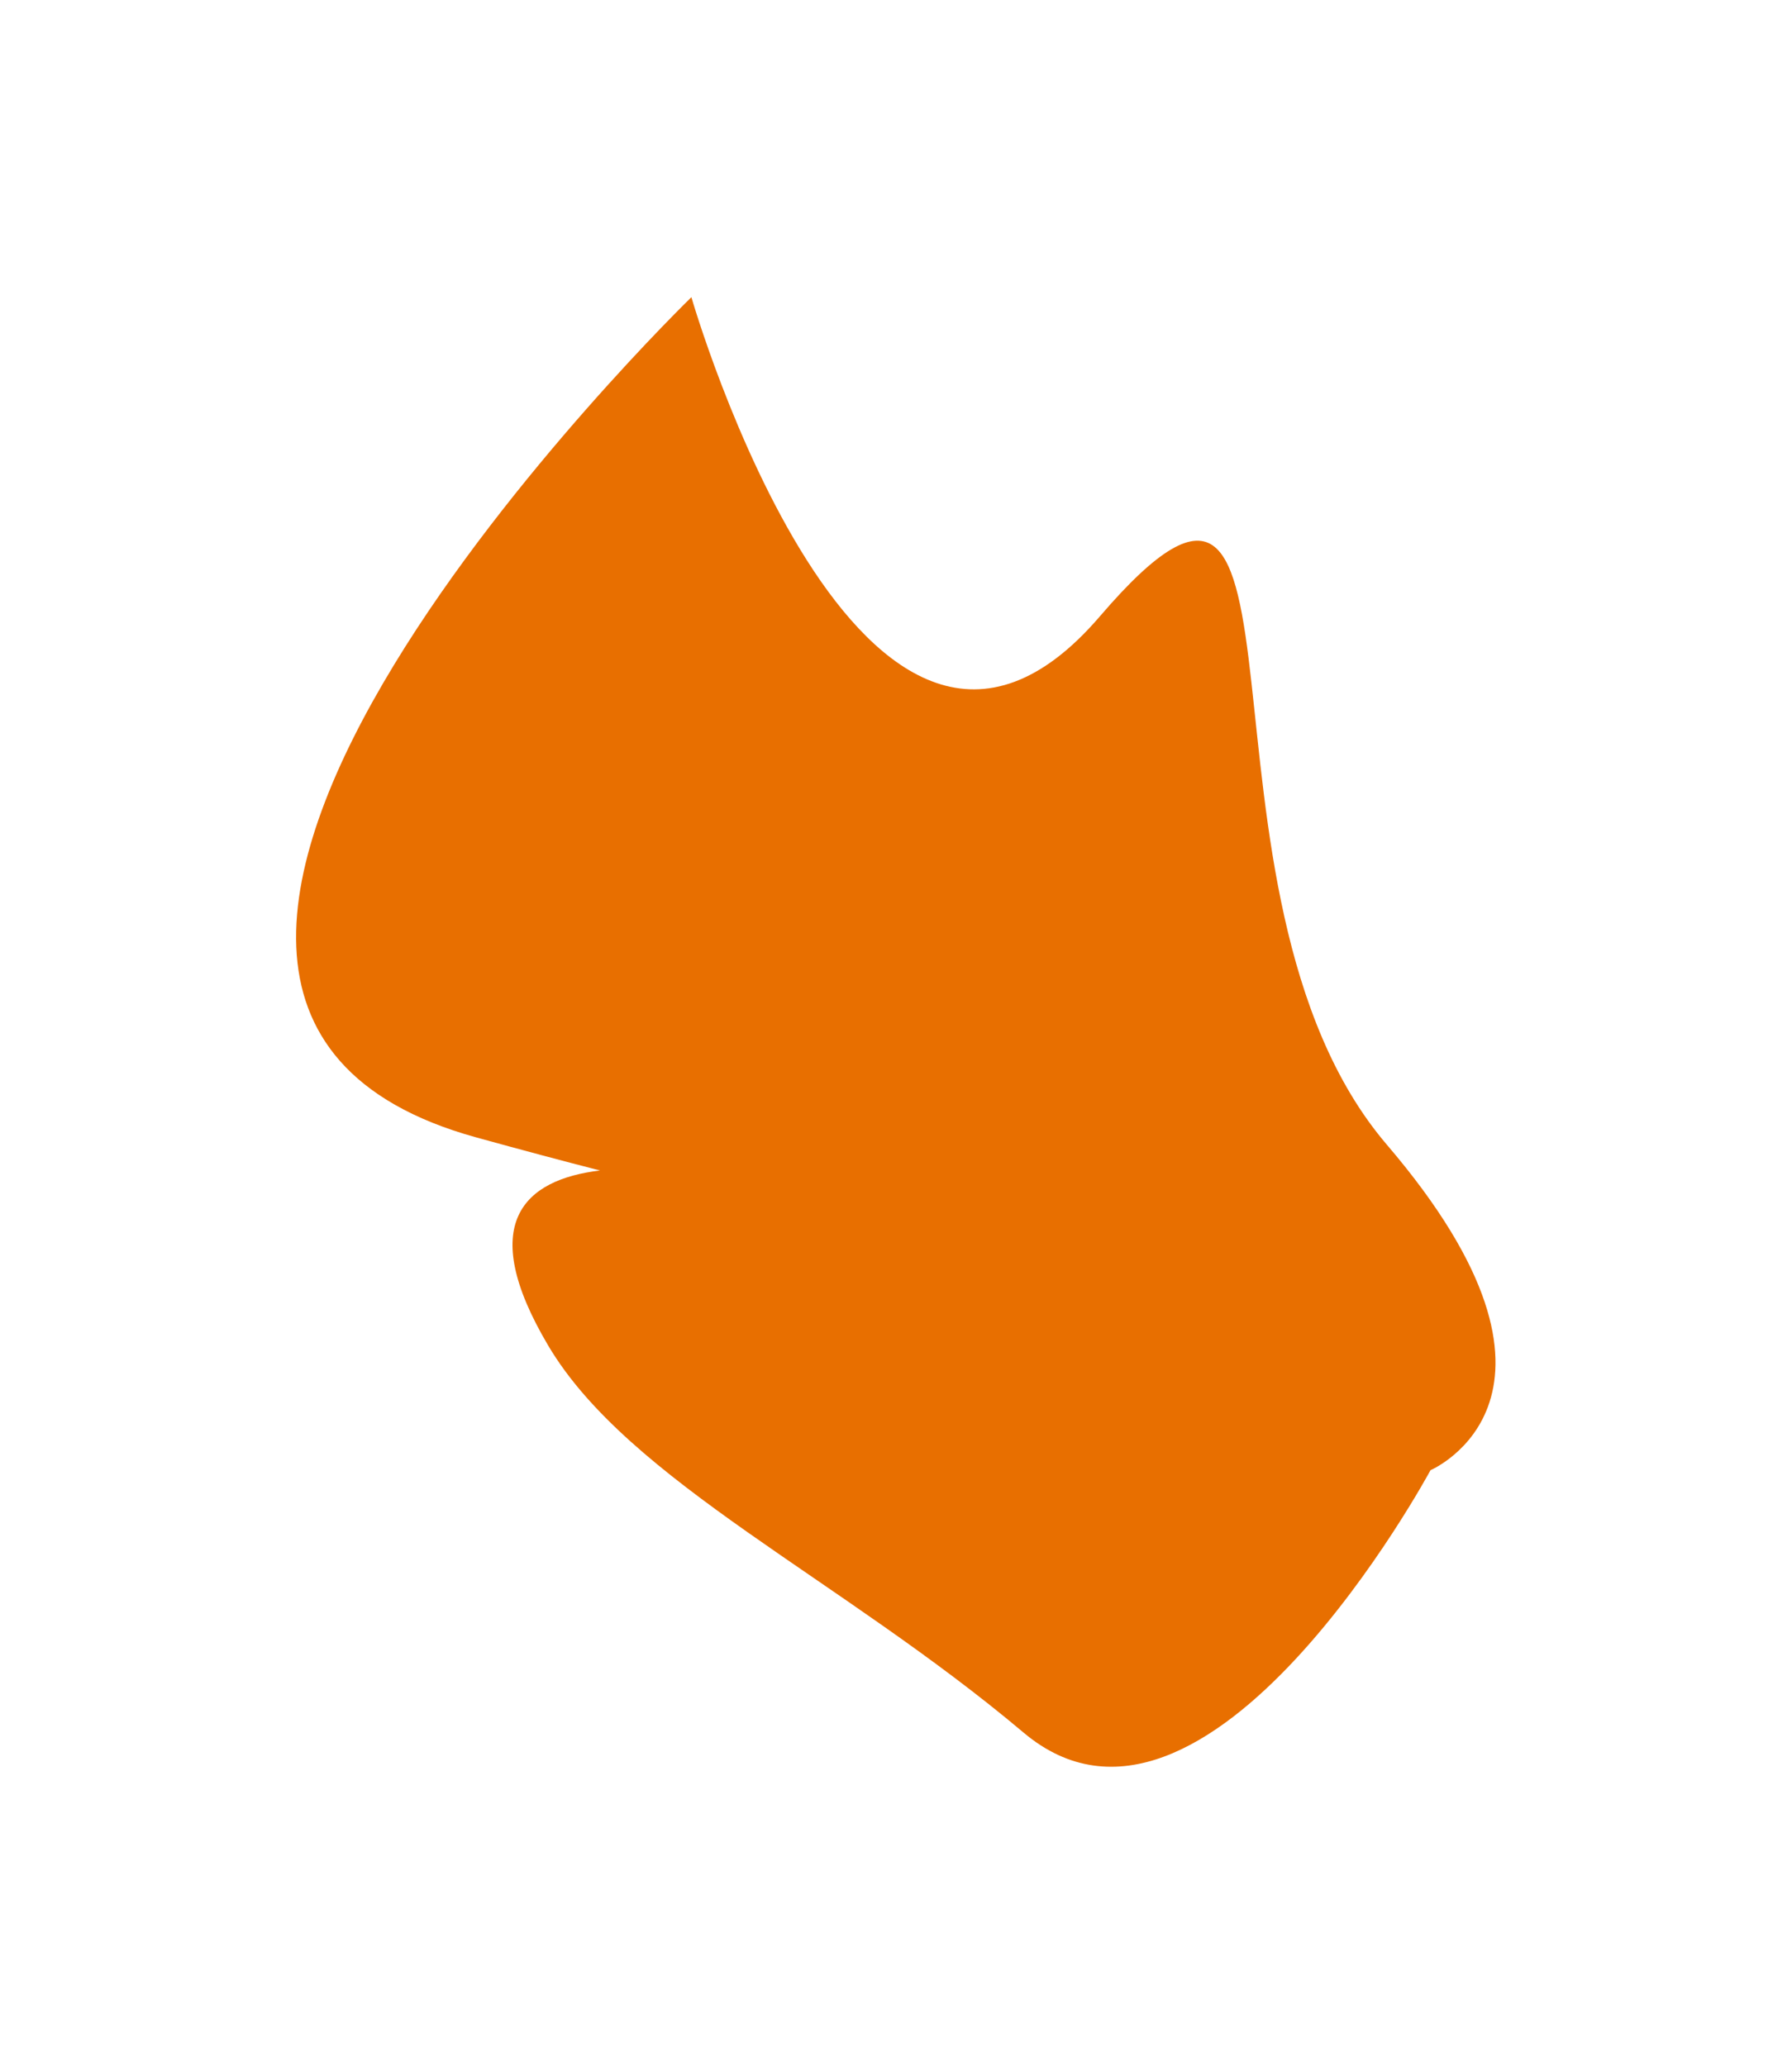 <svg width="563" height="649" viewBox="0 0 563 649" fill="none" xmlns="http://www.w3.org/2000/svg">
<g filter="url(#filter0_f_397_5208)">
<path d="M149.578 357.3C-9.37 313.374 217.218 93.36 217.218 93.36C217.218 93.36 271.196 280.377 345.599 193.569C420.002 106.76 367.979 280.379 435.722 359.617C503.464 438.855 449.426 461.859 449.426 461.859C449.426 461.859 378.984 592.669 321.568 544.283C264.152 495.896 197.479 465.299 172.233 422.708C149.468 384.302 164.641 370.558 188.502 367.702C177.132 364.787 164.208 361.343 149.578 357.3Z" fill="#E86F00"/>
</g>
<defs>
<filter id="filter0_f_397_5208" x="0.027" y="0.36" width="562.818" height="647.661" filterUnits="userSpaceOnUse" color-interpolation-filters="sRGB">
<feFlood flood-opacity="0" result="BackgroundImageFix"/>
<feBlend mode="normal" in="SourceGraphic" in2="BackgroundImageFix" result="shape"/>
<feGaussianBlur stdDeviation="46.5" result="effect1_foregroundBlur_397_5208"/>
</filter>
</defs>
</svg>
